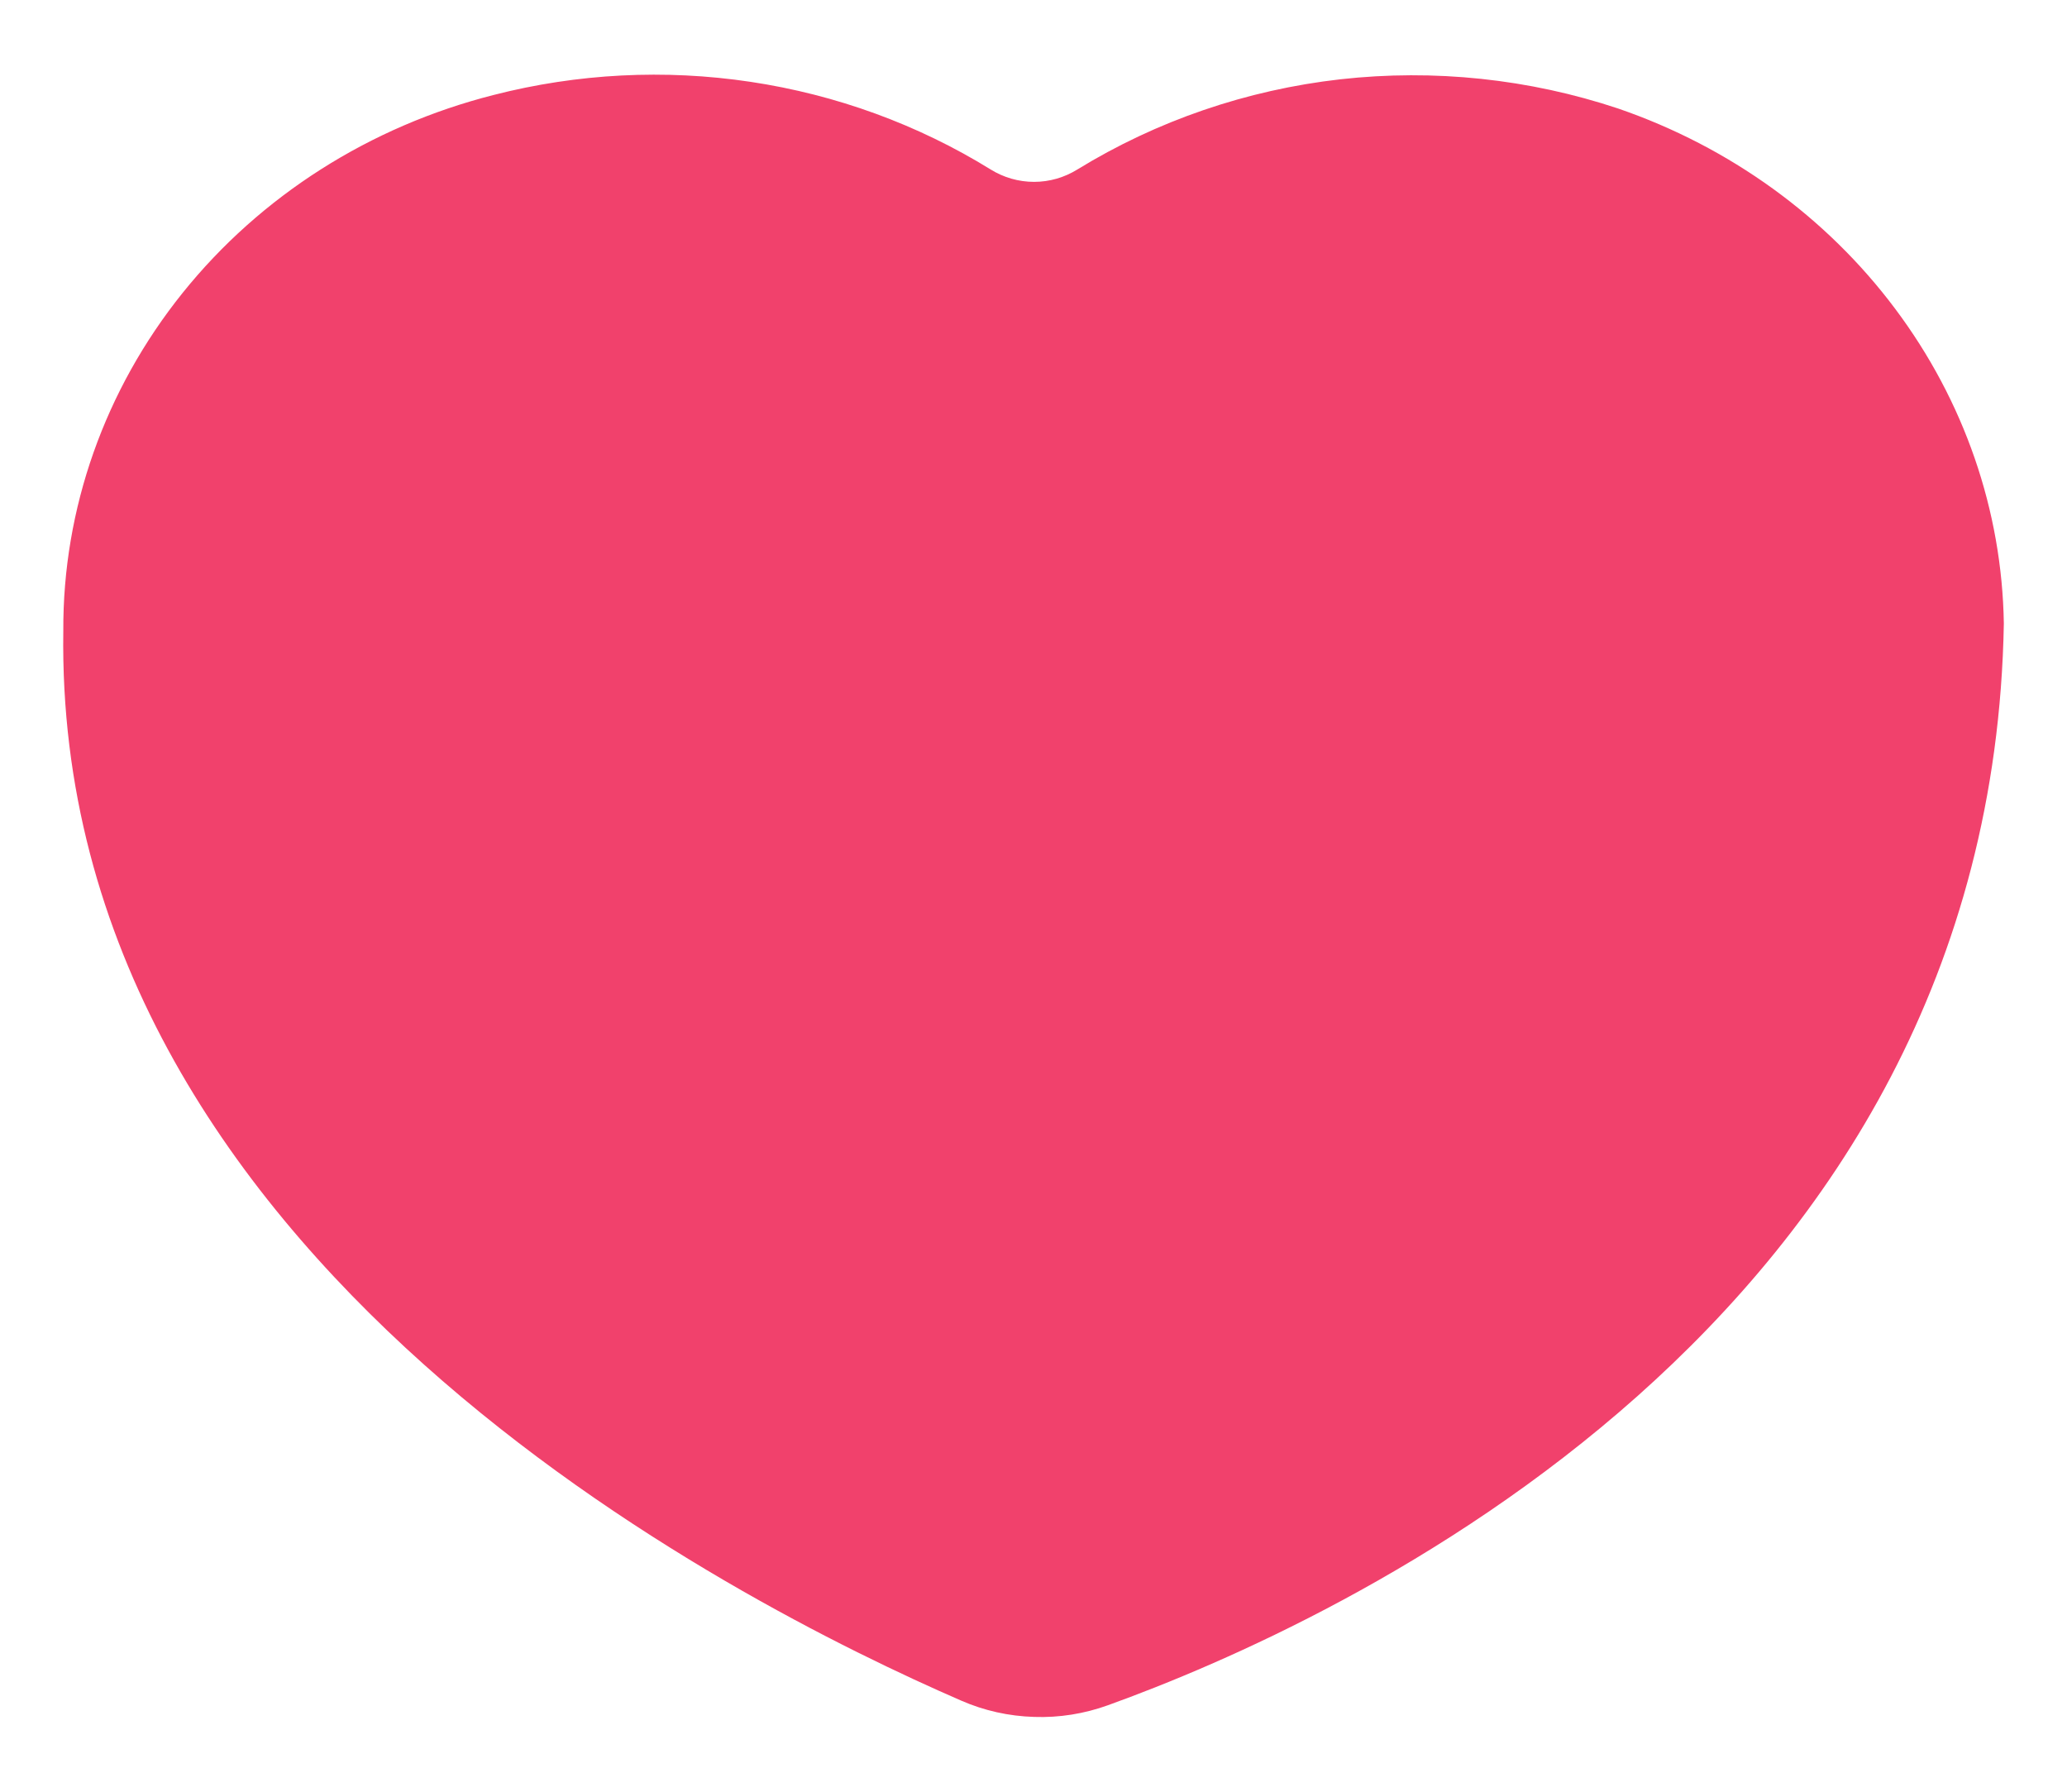 
<svg width="15" height="13" viewBox="0 0 13 12" fill="white" xmlns="http://www.w3.org/2000/svg">
<path d="M13 4.176C12.917 8.872 8.535 10.867 6.998 11.421C6.84 11.478 6.672 11.505 6.504 11.499C6.335 11.494 6.169 11.457 6.016 11.39C4.504 10.733 -0.063 8.434 0.001 4.225C-0.003 3.407 0.279 2.611 0.8 1.962C1.322 1.312 2.055 0.846 2.884 0.636C3.444 0.492 4.031 0.462 4.604 0.548C5.178 0.634 5.726 0.834 6.213 1.135C6.3 1.189 6.4 1.218 6.504 1.218C6.607 1.218 6.707 1.189 6.794 1.135C7.325 0.809 7.928 0.602 8.556 0.531C9.184 0.461 9.82 0.528 10.417 0.727C11.164 0.984 11.811 1.452 12.272 2.068C12.734 2.684 12.988 3.419 13 4.176Z" fill="#F1416C"/>
</svg>
